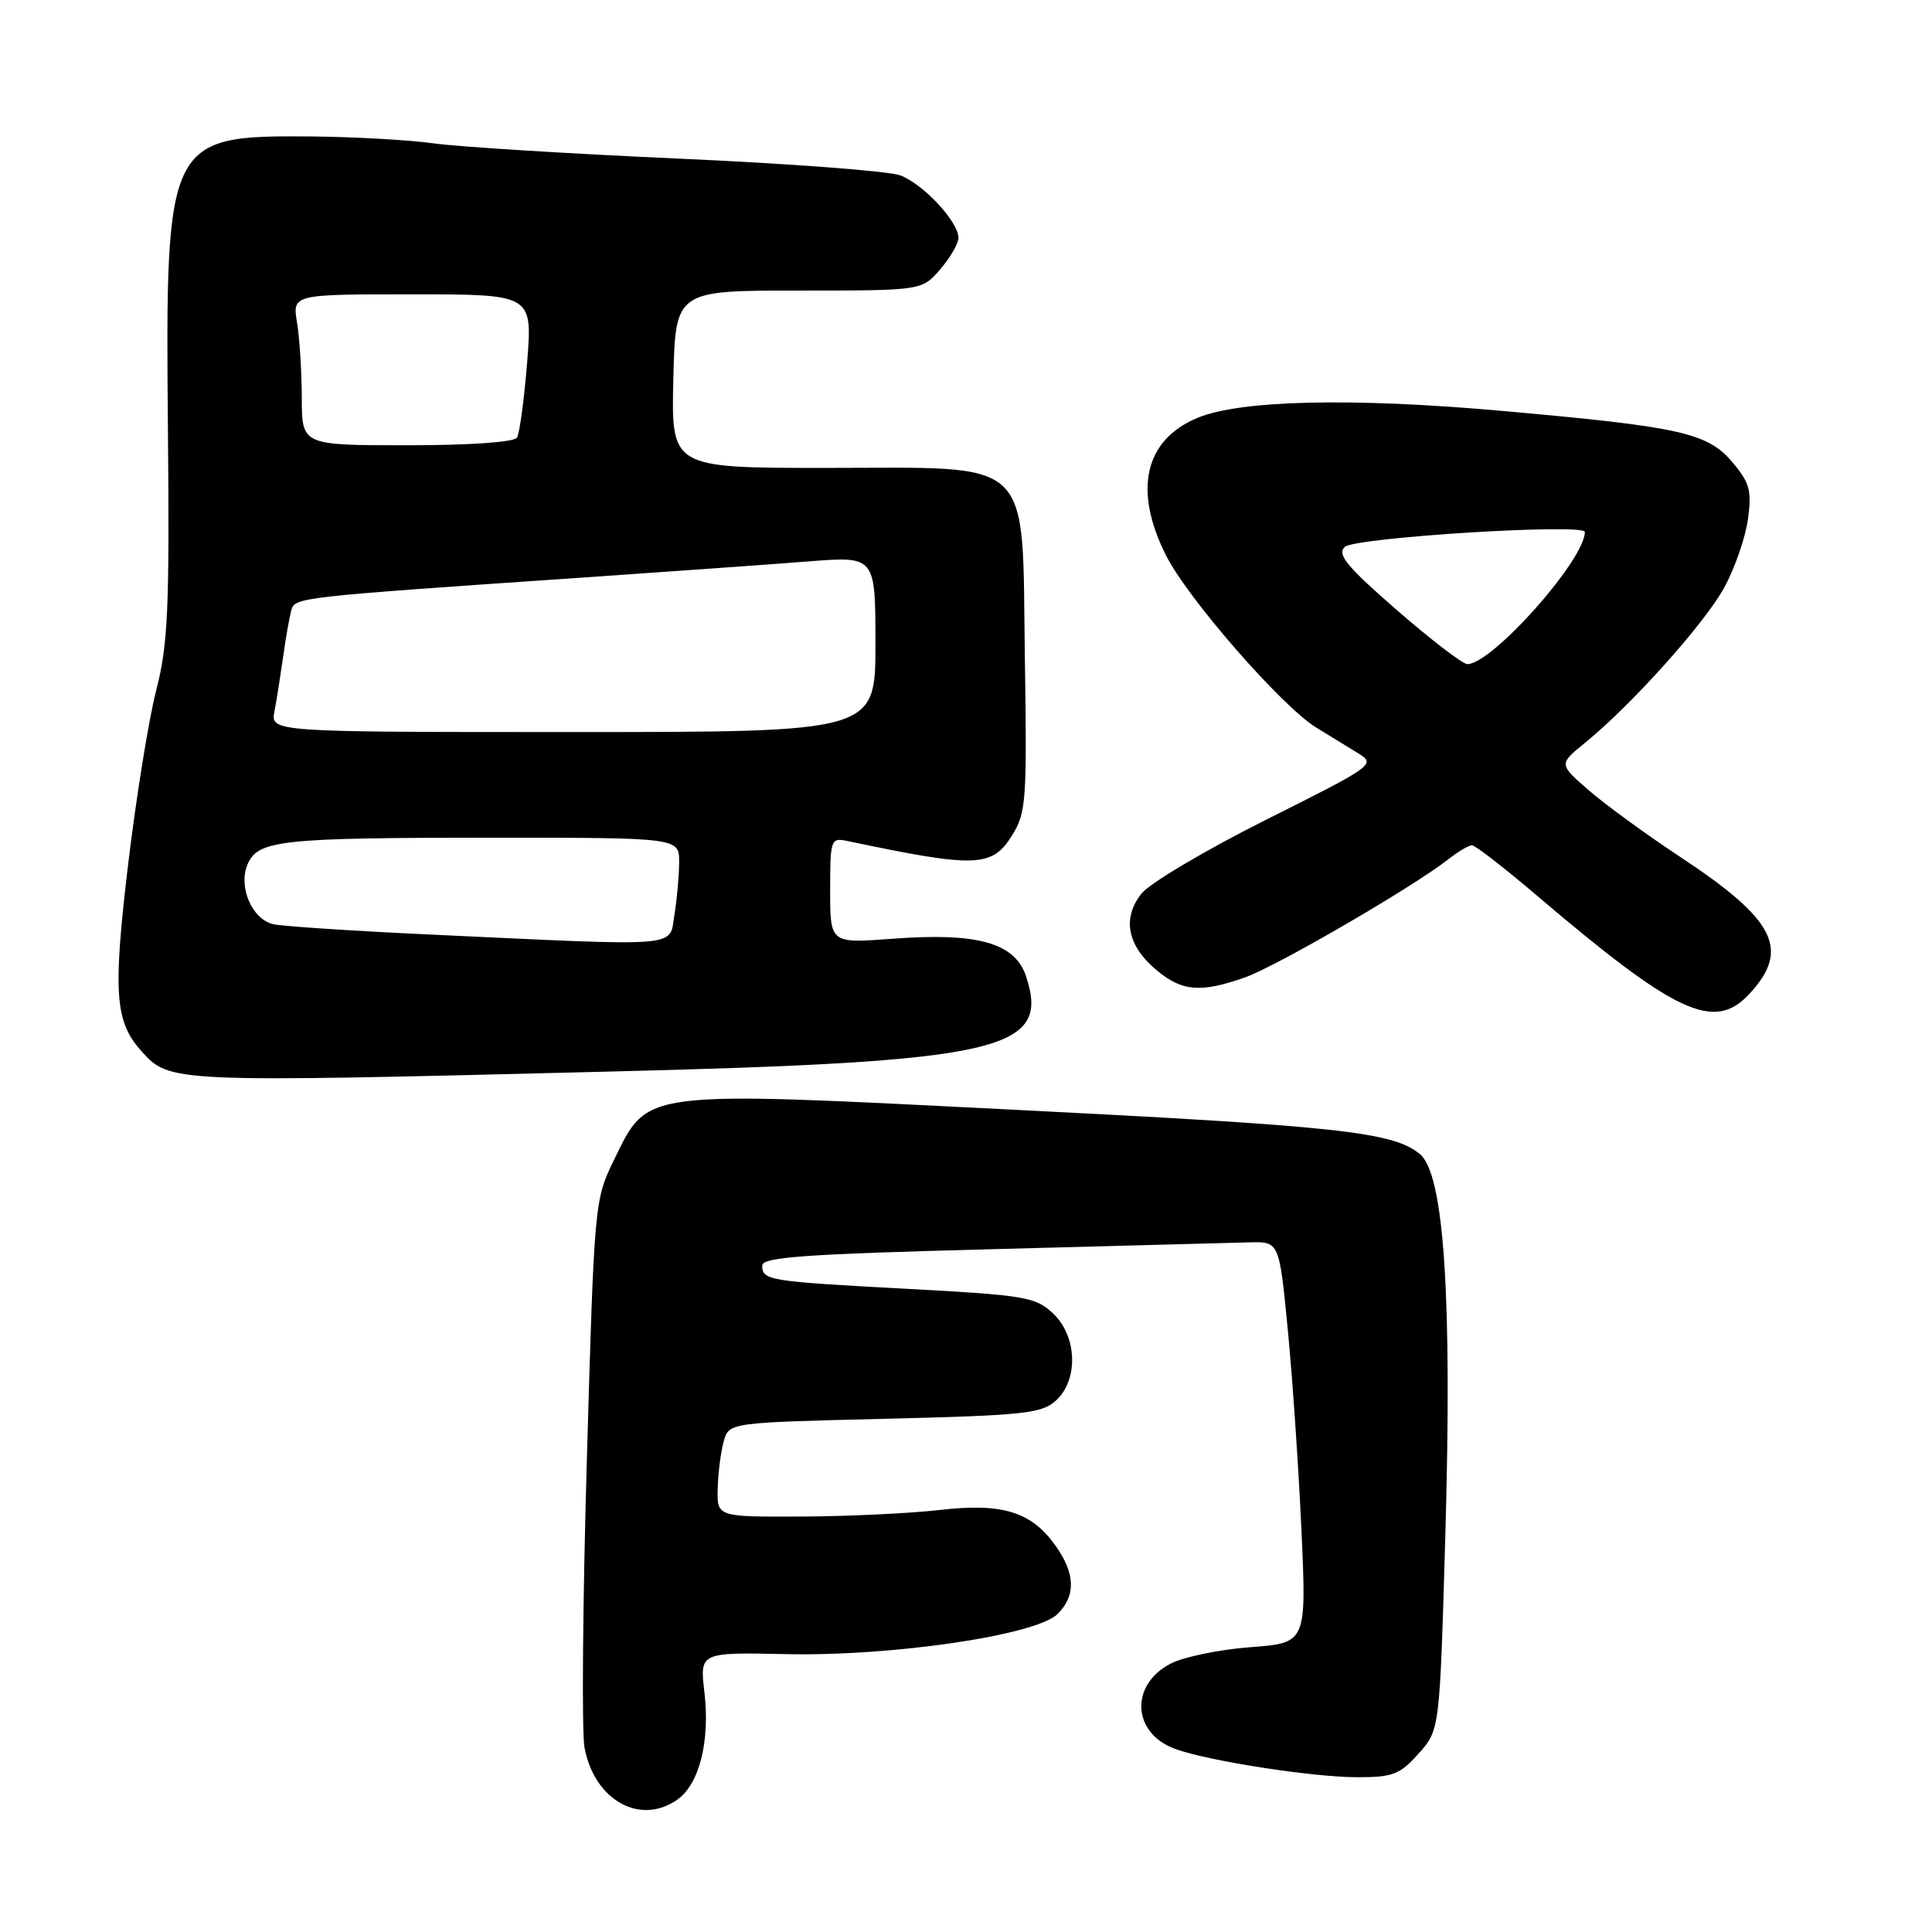 <?xml version="1.0" encoding="UTF-8" standalone="no"?>
<!DOCTYPE svg PUBLIC "-//W3C//DTD SVG 1.1//EN" "http://www.w3.org/Graphics/SVG/1.1/DTD/svg11.dtd" >
<svg xmlns="http://www.w3.org/2000/svg" xmlns:xlink="http://www.w3.org/1999/xlink" version="1.1" viewBox="0 0 256 256">
 <g >
 <path fill="currentColor"
d=" M 89.74 238.47 C 92.66 236.43 94.10 230.72 93.34 224.24 C 92.72 218.94 92.72 218.94 104.11 219.18 C 118.22 219.49 137.33 216.67 140.14 213.86 C 142.58 211.42 142.49 208.50 139.85 204.79 C 136.65 200.30 132.80 199.12 124.50 200.08 C 120.65 200.53 112.44 200.92 106.25 200.95 C 95.00 201.00 95.00 201.00 95.10 197.25 C 95.15 195.19 95.51 192.38 95.89 191.00 C 96.59 188.50 96.59 188.50 117.19 188.00 C 135.63 187.55 138.02 187.30 139.90 185.60 C 142.94 182.84 142.74 177.05 139.52 174.02 C 137.21 171.85 135.81 171.62 120.27 170.78 C 101.77 169.79 101.00 169.67 101.00 167.69 C 101.00 166.58 106.67 166.17 131.25 165.53 C 147.89 165.09 163.30 164.68 165.50 164.62 C 169.50 164.50 169.50 164.50 170.62 176.00 C 171.24 182.32 172.06 194.30 172.44 202.60 C 173.13 217.70 173.13 217.70 165.68 218.26 C 161.59 218.57 156.84 219.55 155.13 220.43 C 149.68 223.25 150.00 229.66 155.71 231.74 C 160.05 233.33 173.93 235.49 179.83 235.49 C 184.55 235.50 185.49 235.14 187.97 232.36 C 190.77 229.23 190.77 229.23 191.51 203.60 C 192.43 171.70 191.35 155.51 188.12 152.90 C 184.52 149.98 177.42 149.21 133.88 147.02 C 84.75 144.54 85.91 144.39 81.40 153.61 C 78.77 158.99 78.75 159.18 77.76 193.46 C 77.21 212.41 77.07 229.55 77.45 231.57 C 78.75 238.53 84.80 241.93 89.74 238.47 Z  M 80.33 142.00 C 132.76 140.70 139.21 139.23 135.96 129.37 C 134.49 124.93 129.54 123.54 118.25 124.39 C 110.00 125.01 110.00 125.01 110.00 117.99 C 110.00 111.23 110.09 110.98 112.25 111.43 C 129.29 115.02 131.43 114.95 134.07 110.75 C 135.98 107.71 136.09 106.19 135.80 87.16 C 135.40 60.15 137.34 62.00 109.41 62.00 C 88.94 62.00 88.94 62.00 89.22 50.25 C 89.50 38.50 89.50 38.50 105.83 38.50 C 122.16 38.50 122.16 38.50 124.58 35.69 C 125.91 34.15 127.00 32.27 127.00 31.52 C 127.00 29.38 122.33 24.37 119.27 23.23 C 117.75 22.67 104.58 21.67 90.00 21.02 C 75.42 20.37 60.80 19.46 57.50 19.00 C 54.20 18.54 46.87 18.13 41.20 18.08 C 22.14 17.93 21.90 18.43 22.25 56.78 C 22.47 80.81 22.26 85.43 20.69 91.50 C 19.70 95.35 18.03 105.75 16.97 114.60 C 14.95 131.54 15.23 135.37 18.72 139.26 C 22.49 143.45 22.40 143.45 80.33 142.00 Z  M 231.75 131.75 C 237.27 125.84 235.30 121.91 222.66 113.56 C 218.17 110.60 212.71 106.62 210.52 104.72 C 206.54 101.26 206.54 101.26 210.02 98.43 C 216.19 93.41 225.86 82.63 228.47 77.86 C 229.87 75.30 231.28 71.23 231.61 68.81 C 232.13 65.02 231.85 63.97 229.58 61.28 C 226.27 57.34 222.73 56.55 198.83 54.43 C 179.09 52.67 164.29 53.02 158.67 55.37 C 151.67 58.29 150.15 64.91 154.48 73.55 C 157.33 79.26 169.84 93.60 174.40 96.40 C 176.11 97.45 178.60 98.98 179.94 99.80 C 182.34 101.27 182.10 101.44 167.80 108.60 C 159.78 112.62 152.33 117.03 151.24 118.42 C 148.67 121.68 149.37 125.29 153.20 128.51 C 156.61 131.38 159.07 131.59 164.97 129.51 C 169.15 128.04 187.25 117.52 191.88 113.88 C 193.19 112.85 194.62 112.00 195.04 112.00 C 195.47 112.00 199.34 115.00 203.66 118.68 C 222.07 134.35 227.13 136.70 231.75 131.75 Z  M 57.00 123.83 C 46.83 123.36 37.47 122.74 36.21 122.46 C 33.35 121.81 31.50 117.40 32.85 114.42 C 34.26 111.33 37.37 111.00 65.13 111.00 C 90.00 111.00 90.00 111.00 89.99 114.25 C 89.98 116.04 89.70 119.19 89.36 121.25 C 88.64 125.59 90.84 125.41 57.00 123.83 Z  M 36.37 94.25 C 36.66 92.74 37.17 89.47 37.52 87.00 C 37.86 84.53 38.35 81.78 38.59 80.90 C 39.08 79.14 39.12 79.14 77.50 76.51 C 89.05 75.71 102.44 74.76 107.25 74.38 C 116.00 73.70 116.00 73.70 116.00 85.35 C 116.00 97.00 116.00 97.00 75.92 97.00 C 35.84 97.00 35.84 97.00 36.37 94.25 Z  M 39.99 52.75 C 39.98 49.31 39.70 44.81 39.36 42.75 C 38.74 39.00 38.74 39.00 54.65 39.00 C 70.56 39.00 70.56 39.00 69.85 47.99 C 69.45 52.94 68.85 57.44 68.50 57.99 C 68.13 58.59 62.23 59.00 53.94 59.00 C 40.00 59.00 40.00 59.00 39.99 52.75 Z  M 185.10 80.85 C 178.44 75.05 177.13 73.46 178.19 72.47 C 179.53 71.21 210.00 69.32 210.00 70.49 C 210.00 74.18 197.71 88.00 194.43 88.00 C 193.82 88.00 189.62 84.78 185.10 80.85 Z "/>
</g>
</svg>